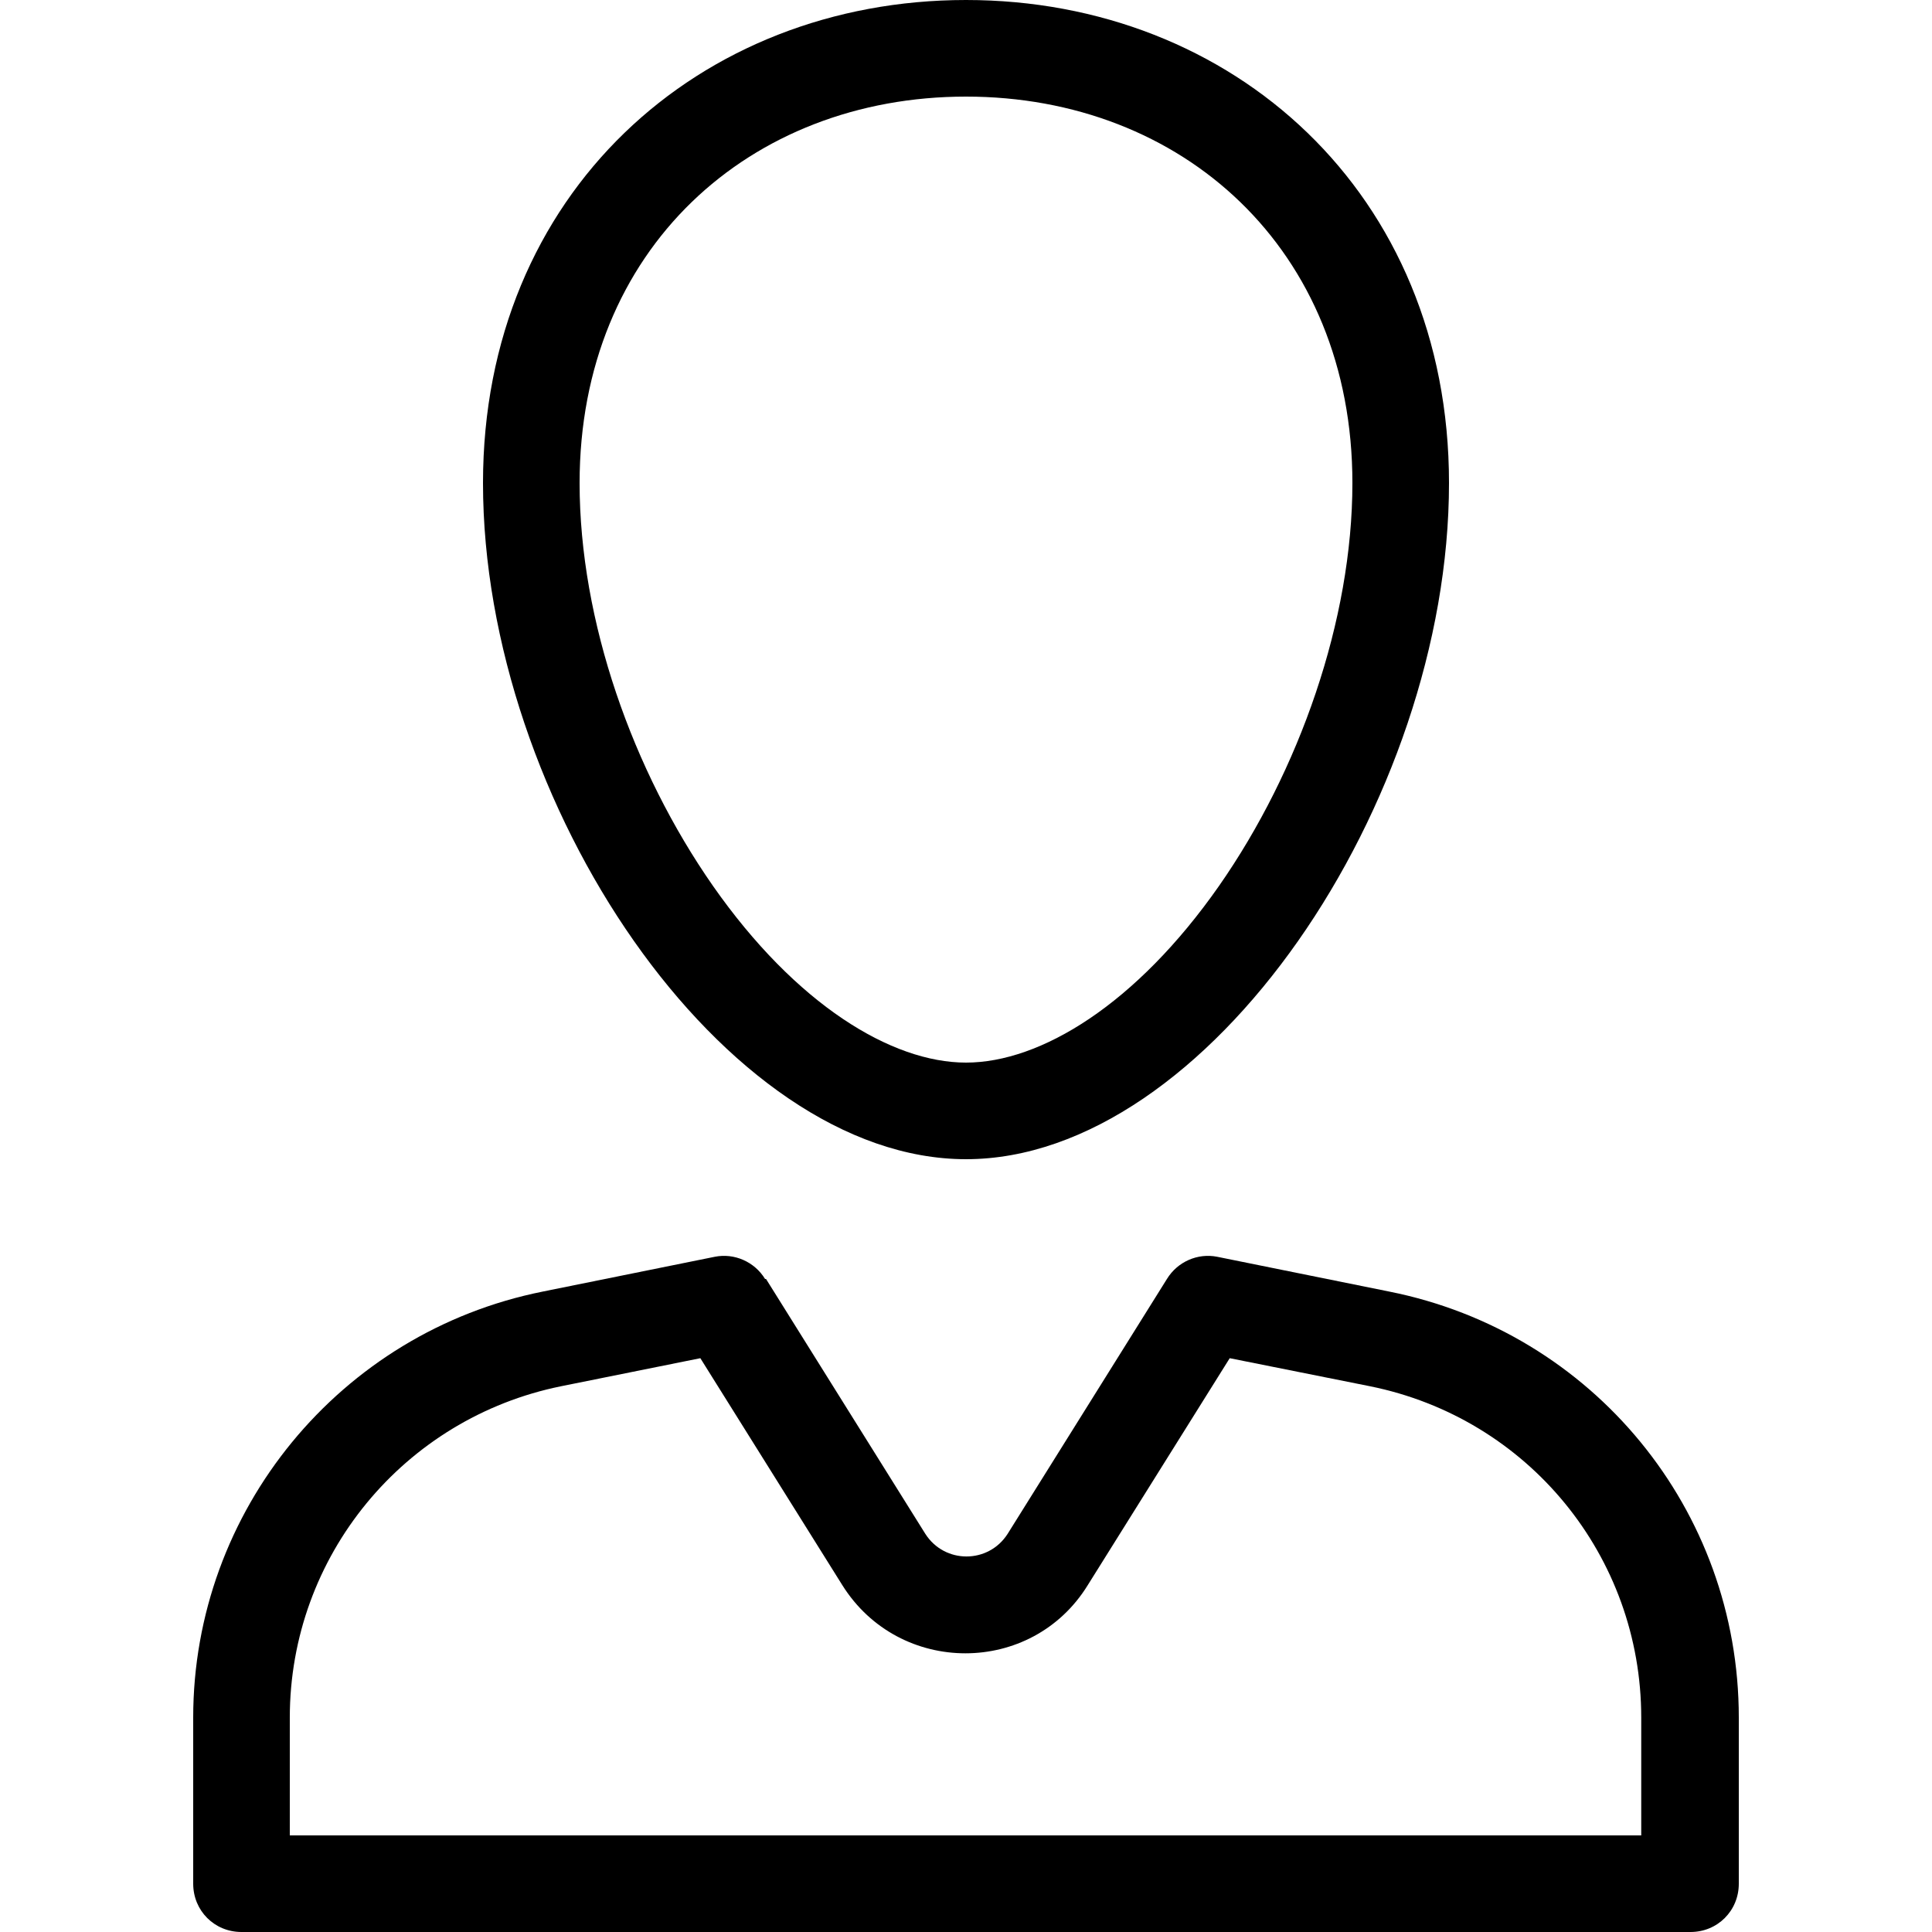 <?xml version="1.0" encoding="UTF-8"?>
<svg id="Layer_1" data-name="Layer 1" xmlns="http://www.w3.org/2000/svg" viewBox="0 0 20 20">
  <path d="m14,5c0,1.42-.55,2.98-1.38,4.17-.86,1.23-1.85,1.83-2.62,1.83s-1.76-.6-2.62-1.83c-.83-1.19-1.38-2.74-1.38-4.17,0-2.42,1.76-4,4-4s4,1.58,4,4h0Zm1,0c0,3.31-2.5,7-5,7s-5-3.69-5-7C5,2,7.24,0,10,0s5,2,5,5h0Zm-7.08,8.24c-.11-.18-.32-.27-.52-.23l-1.78.36c-2.1.42-3.62,2.27-3.62,4.41v1.72c0,.28.22.5.5.5h15c.28,0,.5-.22.5-.5v-1.72c0-2.15-1.51-3.99-3.62-4.41l-1.78-.36c-.2-.04-.41.05-.52.23l-1.65,2.64c-.2.31-.65.31-.85,0l-1.65-2.64h0Zm-2.11,1.11l1.44-.29,1.47,2.35c.59.94,1.96.94,2.54,0l1.47-2.35,1.45.29c1.64.33,2.81,1.76,2.81,3.43v1.22H3v-1.22c0-1.67,1.18-3.1,2.81-3.43h0Z" style="fill-rule: evenodd; stroke-width: 0px;"/>
</svg>